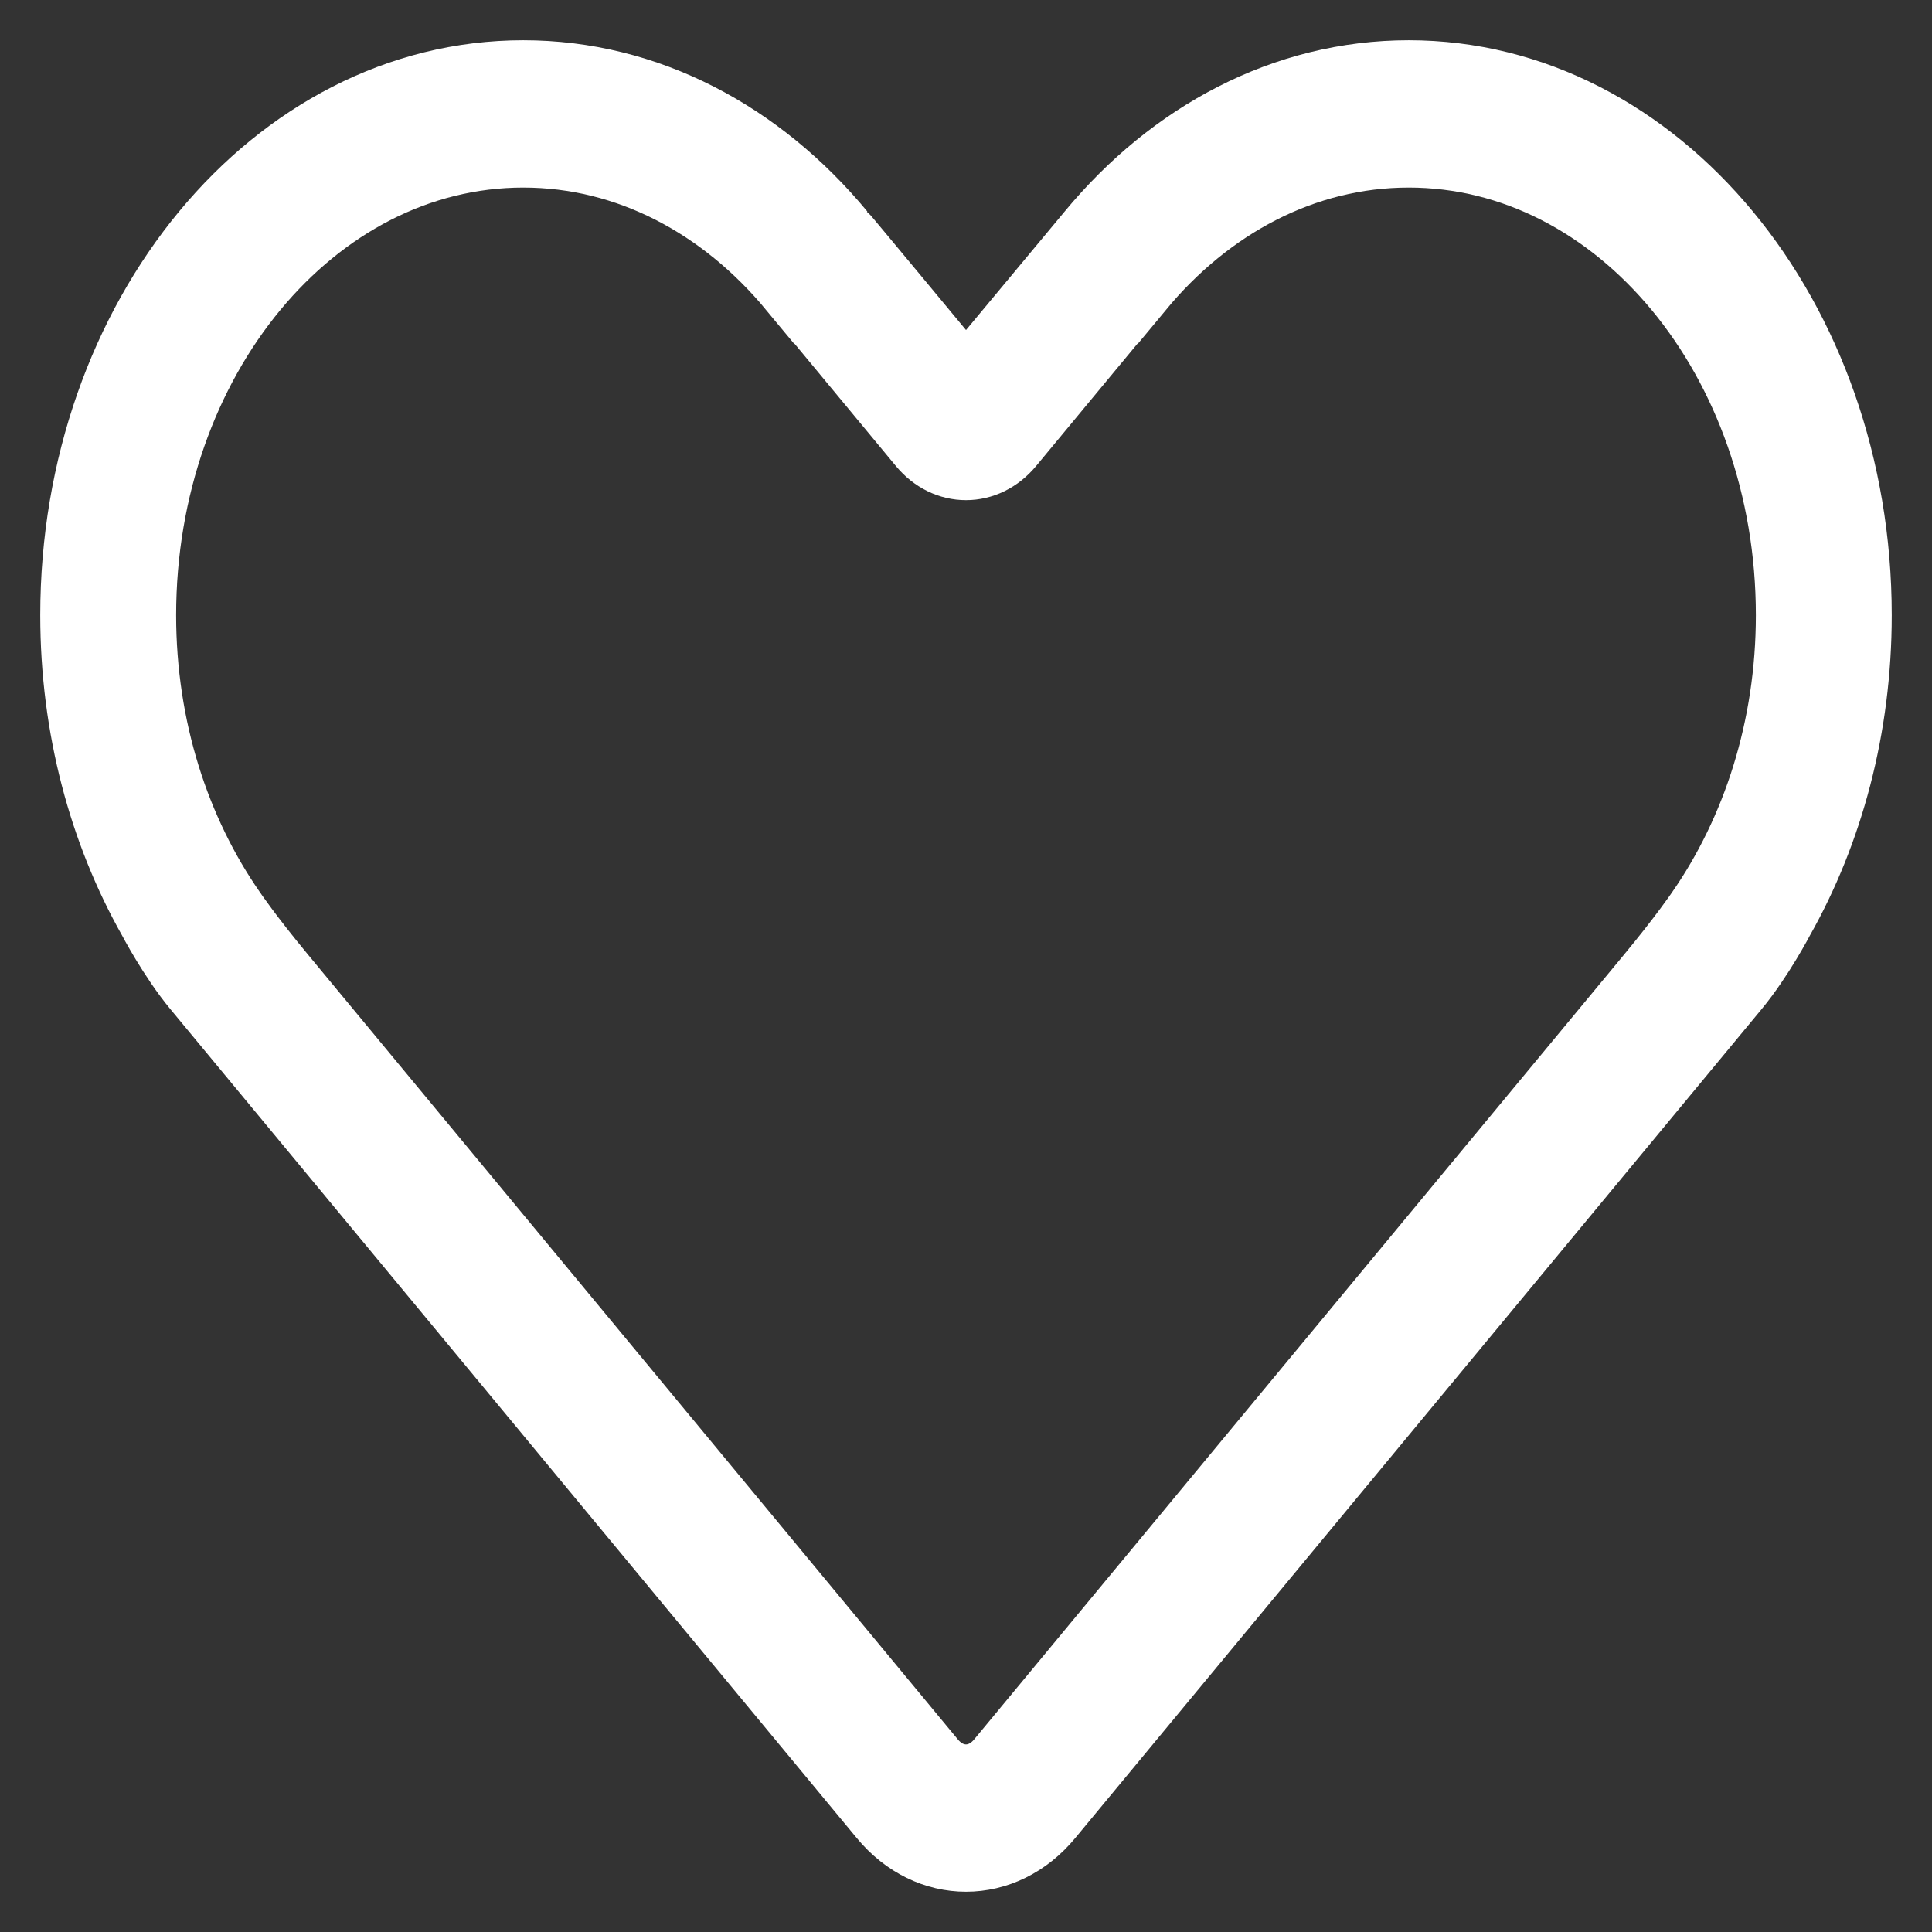 <svg xmlns="http://www.w3.org/2000/svg" width="24" height="24" viewBox="0 0 24 24" fill="none">
  <rect x="0" y="0" width="24" height="24" fill="#333333" stroke="none"/>
  <path d="M17.5 1C15.981 1 14.606 1.743 13.611 2.946L12.243 4.59C12.109 4.752 11.892 4.752 11.757 4.59C11.757 4.59 10.392 2.942 10.389 2.946C9.394 1.743 8.019 1 6.5 1C3.462 1 1 3.973 1 7.642C1 9.027 1.352 10.313 1.953 11.377C1.953 11.377 2.206 11.861 2.504 12.22C2.802 12.58 11.028 22.514 11.028 22.514C11.296 22.838 11.648 23 12 23C12.352 23 12.704 22.838 12.972 22.514C12.972 22.514 21.198 12.58 21.496 12.22C21.794 11.861 22.047 11.377 22.047 11.377C22.648 10.313 23 9.027 23 7.642C23 3.973 20.538 1 17.5 1ZM21.183 11.368C21.183 11.368 20.973 11.679 20.556 12.182C20.14 12.684 12.486 21.927 12.486 21.927C12.352 22.089 12.176 22.17 12 22.17C11.824 22.17 11.648 22.089 11.514 21.927C11.514 21.927 3.86 12.684 3.444 12.181C3.027 11.679 2.817 11.367 2.817 11.367C2.115 10.358 1.688 9.063 1.688 7.642C1.688 4.432 3.842 1.83 6.5 1.83C7.829 1.83 9.032 2.48 9.903 3.532L9.906 3.529L11.514 5.47C11.782 5.794 12.218 5.794 12.486 5.47L14.094 3.529L14.097 3.532C14.968 2.48 16.171 1.83 17.5 1.83C20.158 1.83 22.312 4.432 22.312 7.642C22.312 9.063 21.884 10.358 21.183 11.368Z" fill="white" stroke="white"/>
</svg>